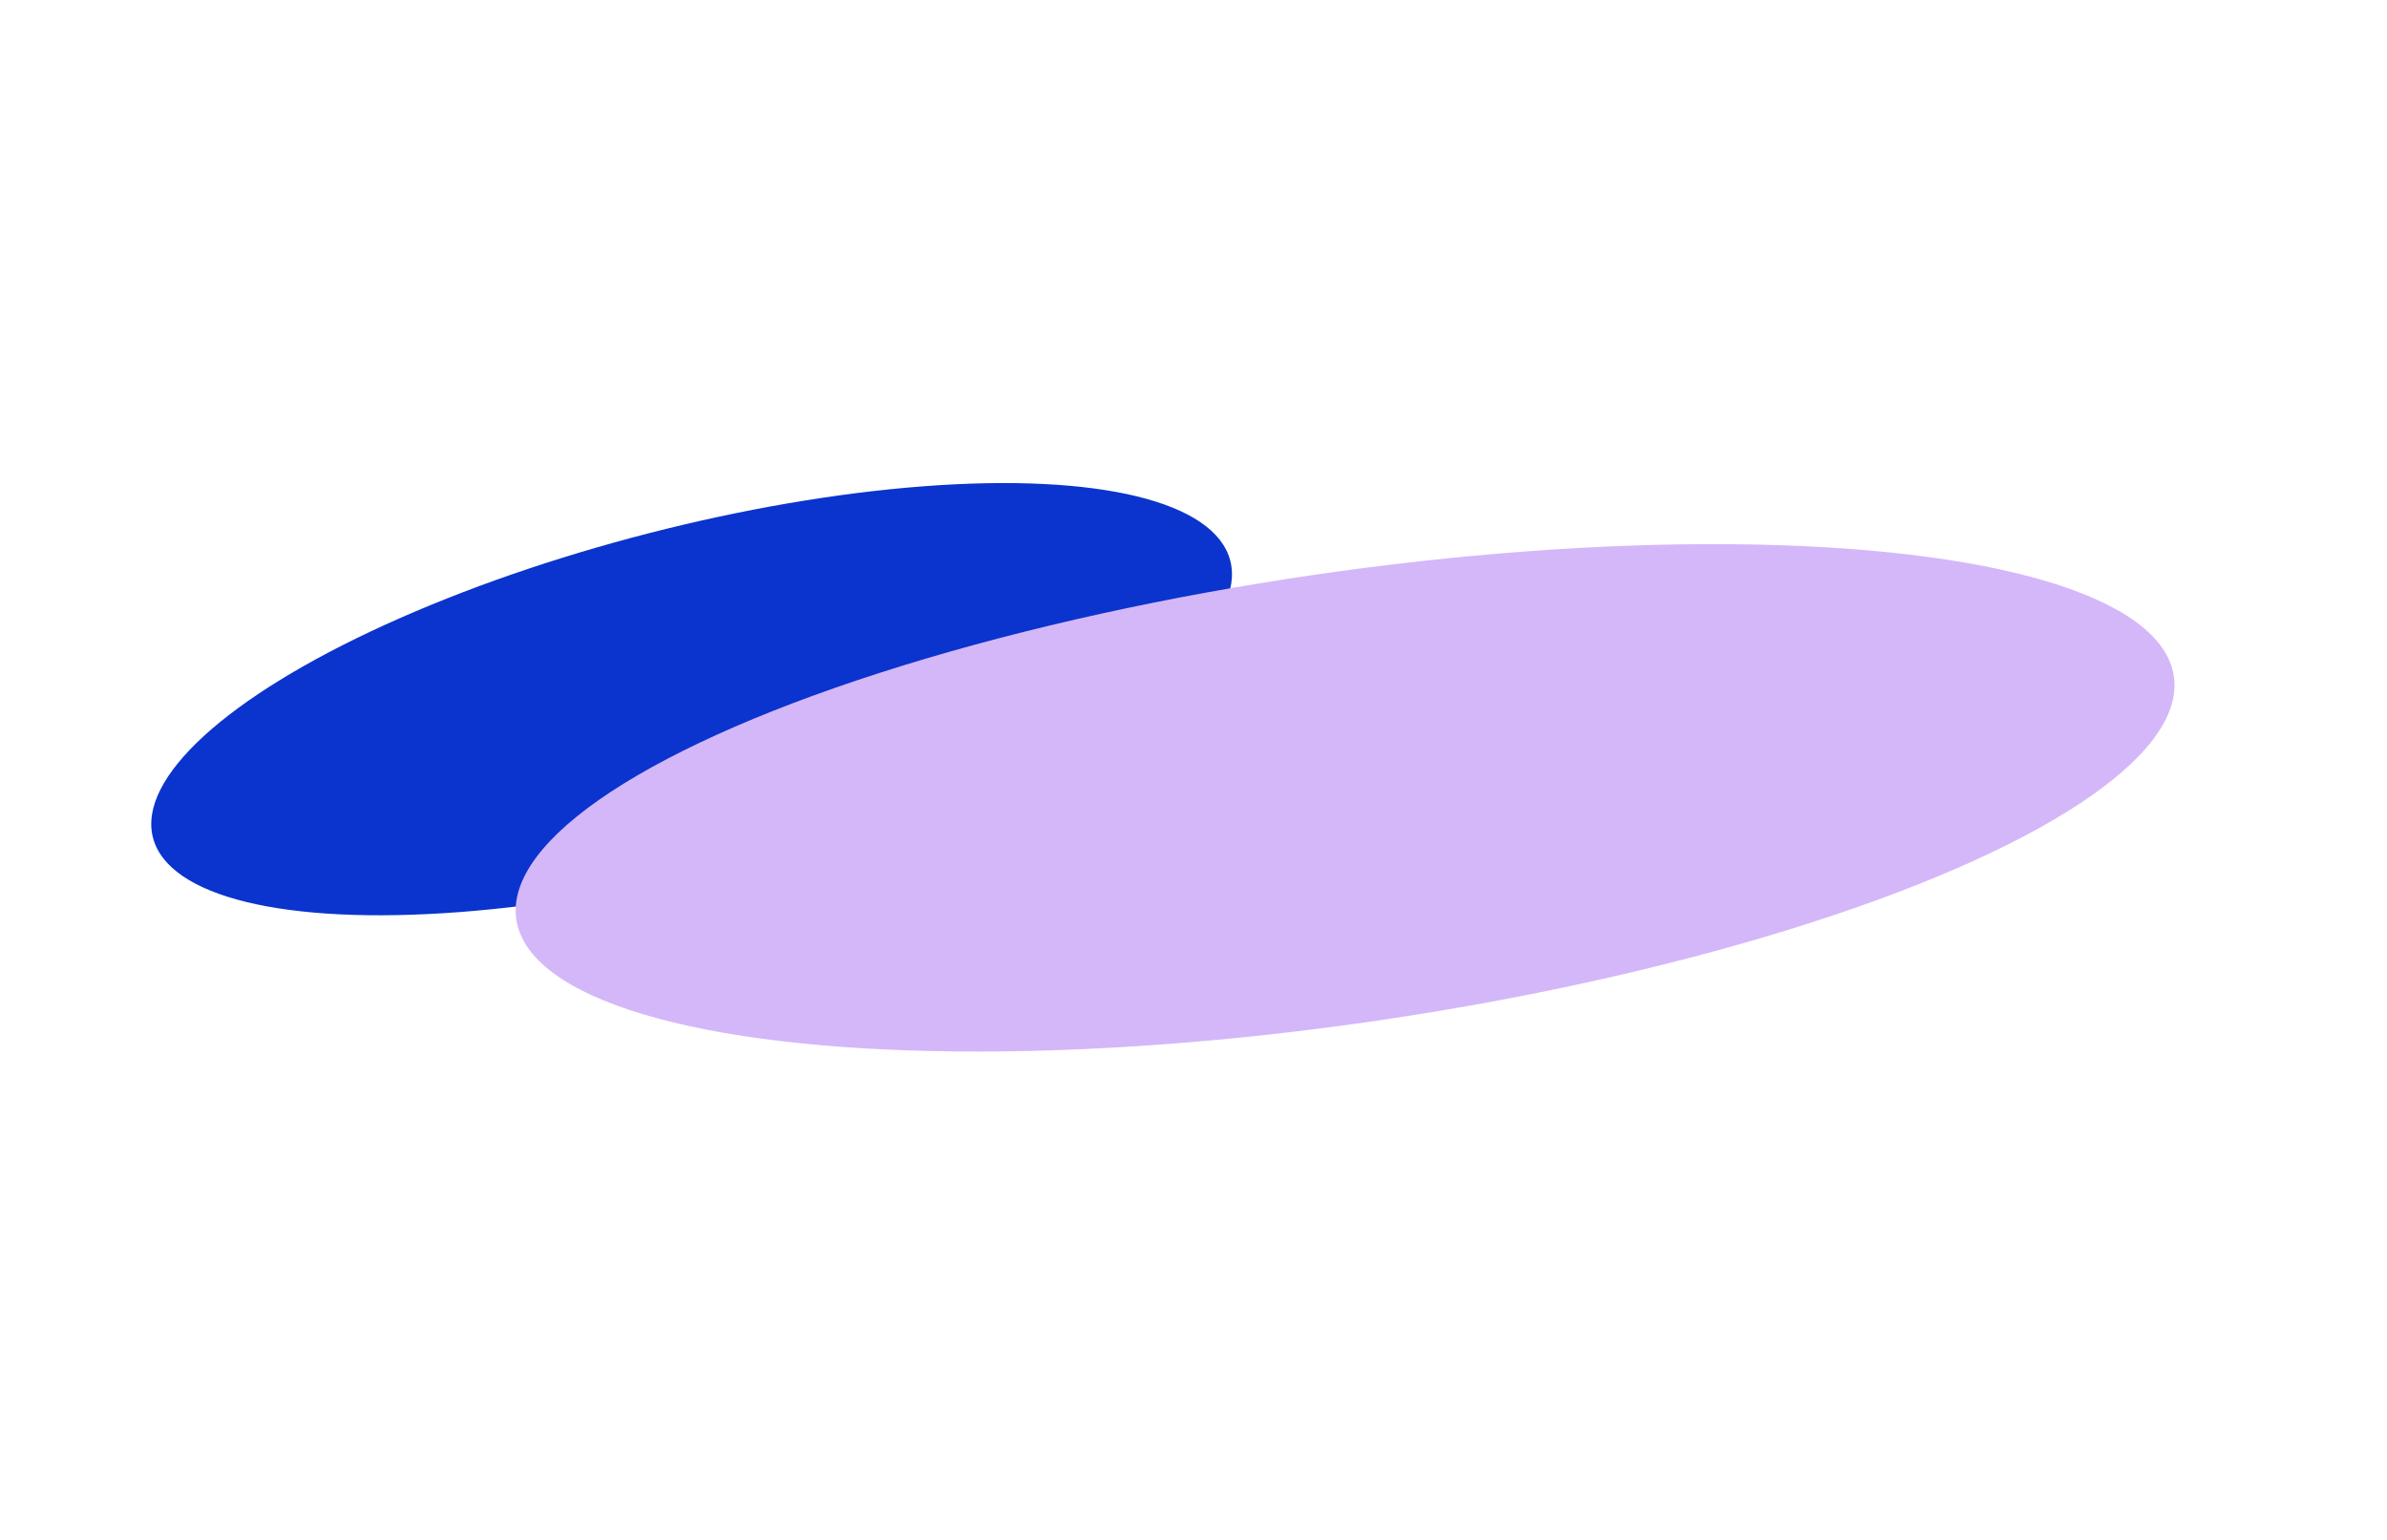 <svg width="3945" height="2546" viewBox="0 0 3945 2546" fill="none" xmlns="http://www.w3.org/2000/svg">
<g filter="url(#filter0_f_3047_1627)">
<ellipse rx="918.744" ry="283.077" transform="matrix(-0.969 0.249 0.249 0.969 1143.04 1155.59)" fill="#0A34CD"/>
</g>
<g filter="url(#filter1_f_3047_1627)">
<ellipse rx="1384.96" ry="372.212" transform="matrix(-0.989 0.145 0.145 0.989 2223.02 1318.67)" fill="#D4B7F9"/>
</g>
<defs>
<filter id="filter0_f_3047_1627" x="0.252" y="548.654" width="2285.58" height="1213.88" filterUnits="userSpaceOnUse" color-interpolation-filters="sRGB">
<feFlood flood-opacity="0" result="BackgroundImageFix"/>
<feBlend mode="normal" in="SourceGraphic" in2="BackgroundImageFix" result="shape"/>
<feGaussianBlur stdDeviation="125.034" result="effect1_foregroundBlur_3047_1627"/>
</filter>
<filter id="filter1_f_3047_1627" x="501.502" y="549.093" width="3443.04" height="1539.16" filterUnits="userSpaceOnUse" color-interpolation-filters="sRGB">
<feFlood flood-opacity="0" result="BackgroundImageFix"/>
<feBlend mode="normal" in="SourceGraphic" in2="BackgroundImageFix" result="shape"/>
<feGaussianBlur stdDeviation="175.048" result="effect1_foregroundBlur_3047_1627"/>
</filter>
</defs>
</svg>

